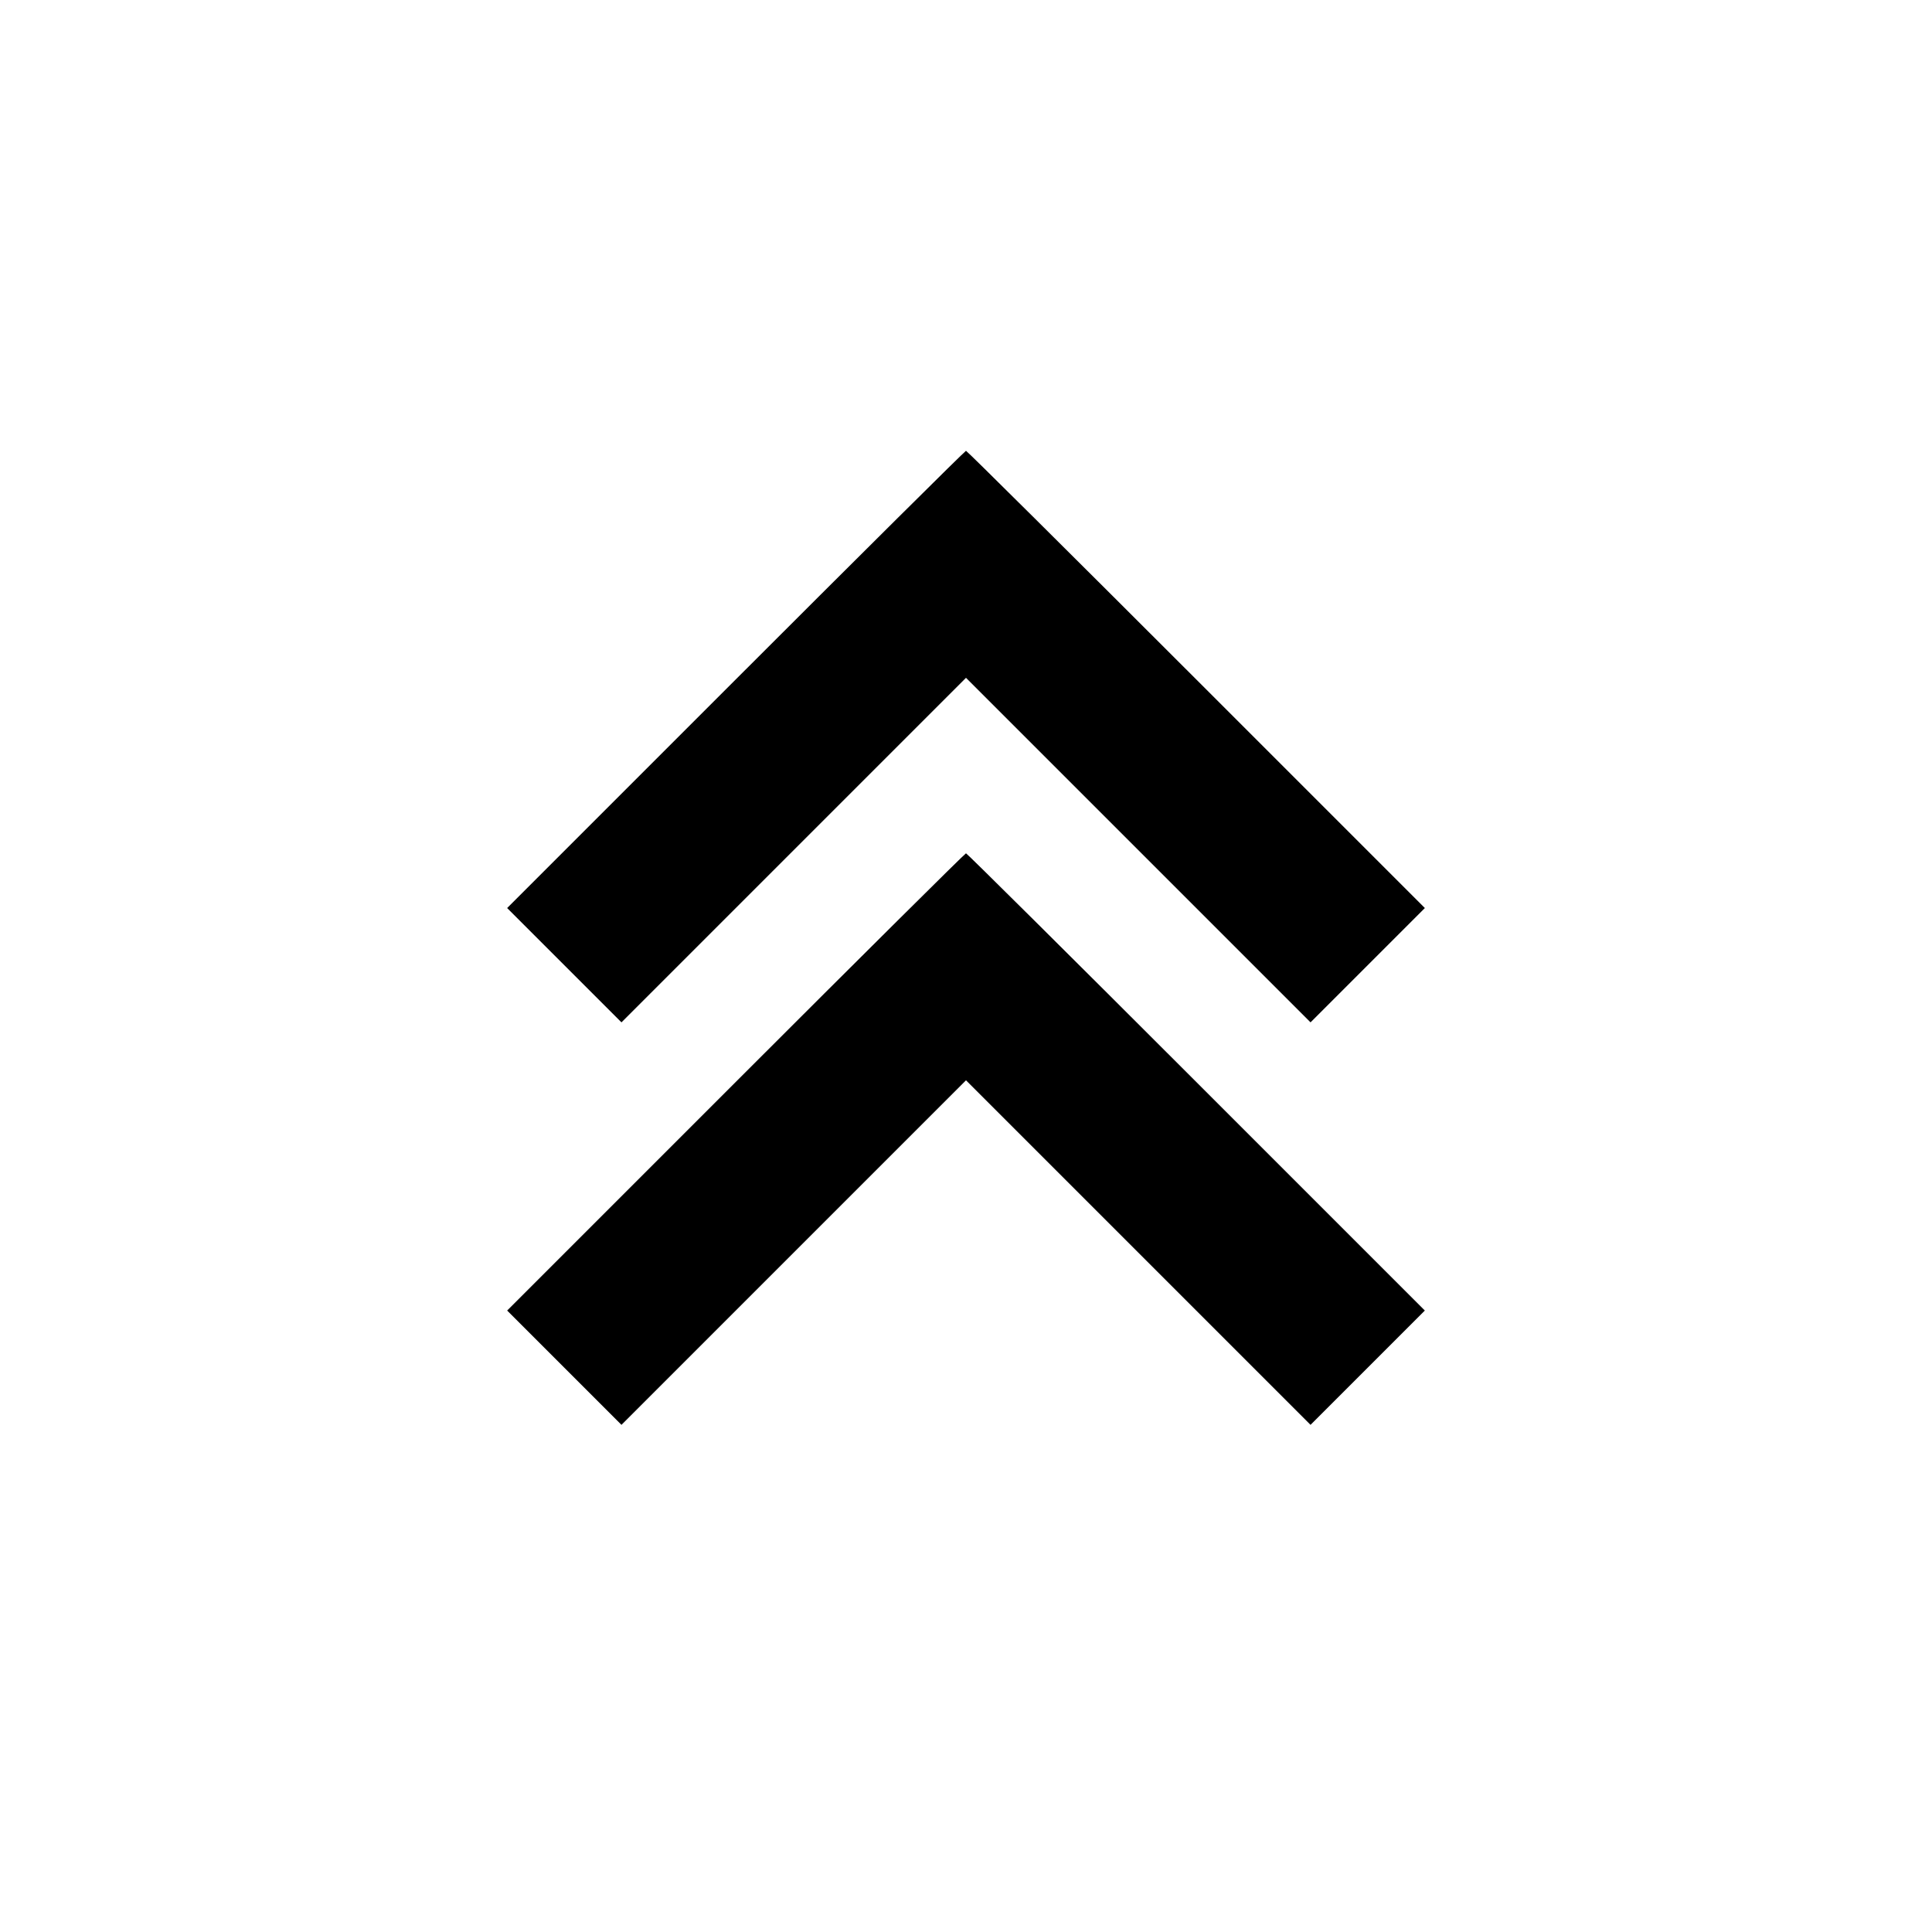 <svg viewBox="0 0 24 24" xmlns="http://www.w3.org/2000/svg"><path d="M9.140 8.440 L 6.300 11.280 7.010 11.990 L 7.720 12.700 9.860 10.560 L 12.000 8.420 14.140 10.560 L 16.280 12.700 16.990 11.990 L 17.700 11.280 14.860 8.440 C 13.298 6.878,12.011 5.600,12.000 5.600 C 11.989 5.600,10.702 6.878,9.140 8.440 M9.140 13.440 L 6.300 16.280 7.010 16.990 L 7.720 17.700 9.860 15.560 L 12.000 13.420 14.140 15.560 L 16.280 17.700 16.990 16.990 L 17.700 16.280 14.860 13.440 C 13.298 11.878,12.011 10.600,12.000 10.600 C 11.989 10.600,10.702 11.878,9.140 13.440 " stroke="none" fill-rule="evenodd" fill="black"></path></svg>